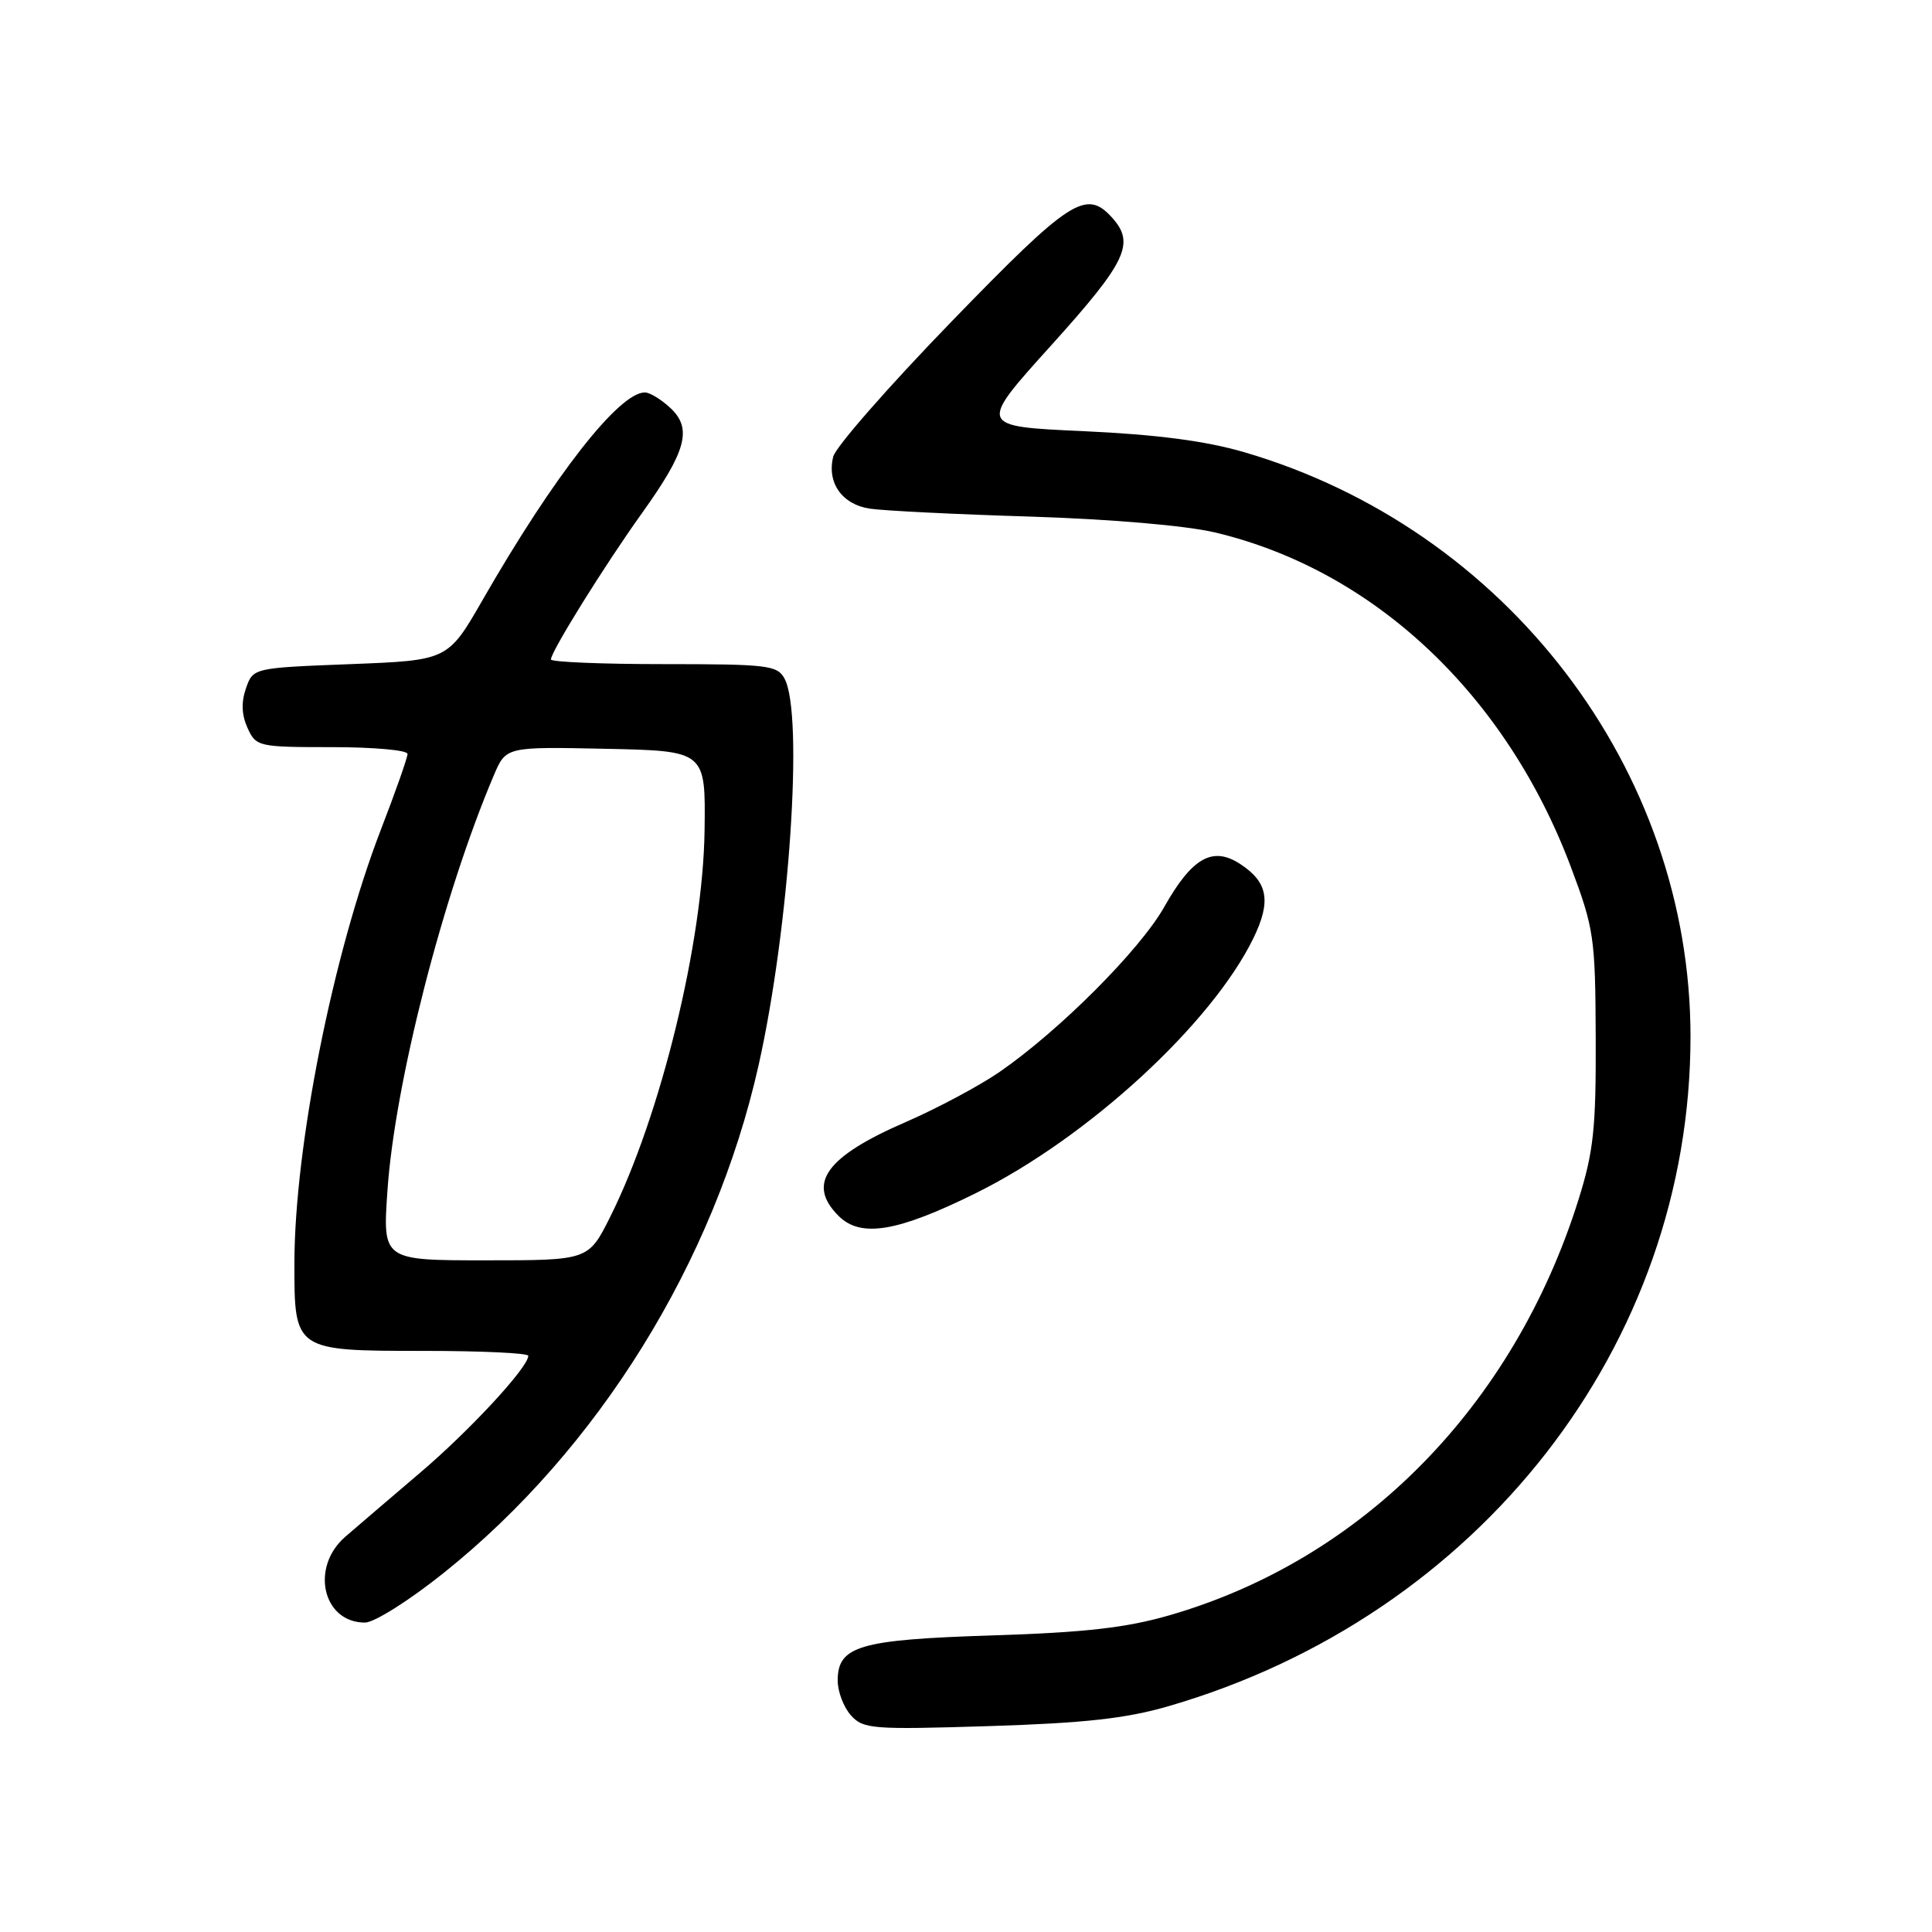 <?xml version="1.0" encoding="UTF-8" standalone="no"?>
<!DOCTYPE svg PUBLIC "-//W3C//DTD SVG 1.1//EN" "http://www.w3.org/Graphics/SVG/1.1/DTD/svg11.dtd" >
<svg xmlns="http://www.w3.org/2000/svg" xmlns:xlink="http://www.w3.org/1999/xlink" version="1.1" viewBox="0 0 256 256">
 <g >
 <path fill="currentColor"
d=" M 154.83 226.08 C 196.00 214.12 224.00 178.21 224.00 137.35 C 224.00 101.97 199.63 70.07 164.84 59.91 C 159.72 58.42 153.28 57.58 143.55 57.13 C 129.59 56.50 129.59 56.50 139.30 45.75 C 149.29 34.67 150.44 32.25 147.35 28.83 C 143.91 25.03 141.81 26.39 126.10 42.59 C 117.79 51.16 110.73 59.22 110.41 60.50 C 109.54 63.96 111.57 66.84 115.26 67.40 C 117.04 67.67 126.60 68.15 136.50 68.45 C 147.22 68.79 157.12 69.64 160.98 70.55 C 182.03 75.54 199.54 92.00 208.15 114.88 C 211.22 123.05 211.39 124.23 211.44 137.50 C 211.49 149.50 211.16 152.57 209.16 158.96 C 200.57 186.31 180.58 206.63 154.97 214.03 C 149.24 215.69 143.77 216.31 131.50 216.70 C 113.86 217.26 111.00 218.09 111.00 222.69 C 111.00 224.15 111.79 226.22 112.75 227.29 C 114.39 229.11 115.56 229.20 131.00 228.72 C 143.71 228.32 149.18 227.72 154.83 226.08 Z  M 58.83 208.39 C 79.27 192.04 94.66 167.23 100.51 141.18 C 104.60 122.96 106.51 94.69 103.96 89.93 C 103.01 88.15 101.74 88.00 87.96 88.00 C 79.73 88.00 73.00 87.72 73.00 87.38 C 73.00 86.34 80.14 74.87 85.06 68.00 C 90.96 59.76 91.76 56.79 88.82 54.05 C 87.61 52.92 86.09 52.00 85.45 52.00 C 82.03 52.00 73.43 62.99 63.97 79.46 C 59.35 87.50 59.35 87.50 46.45 88.00 C 33.54 88.50 33.54 88.50 32.59 91.21 C 31.95 93.05 32.02 94.74 32.80 96.46 C 33.93 98.93 34.22 99.00 43.98 99.00 C 49.49 99.00 54.00 99.40 54.00 99.90 C 54.00 100.39 52.41 104.91 50.47 109.93 C 44.12 126.39 39.02 151.95 39.01 167.42 C 39.00 178.98 39.03 179.00 56.15 179.00 C 63.77 179.00 70.00 179.29 70.00 179.65 C 70.00 181.17 62.27 189.53 55.65 195.16 C 51.72 198.51 47.26 202.32 45.75 203.63 C 41.08 207.68 42.76 215.00 48.36 215.00 C 49.59 215.00 54.24 212.07 58.83 208.39 Z  M 129.32 158.09 C 144.16 150.74 160.57 135.65 166.10 124.28 C 168.46 119.41 168.01 116.89 164.34 114.49 C 160.69 112.09 157.96 113.63 154.27 120.17 C 151.05 125.88 140.33 136.61 132.40 142.07 C 129.73 143.90 124.17 146.87 120.03 148.67 C 109.41 153.27 106.85 156.85 111.12 161.12 C 114.05 164.05 118.93 163.24 129.32 158.09 Z  M 51.34 157.75 C 52.32 143.47 58.72 118.52 65.44 102.72 C 67.05 98.94 67.05 98.94 80.28 99.22 C 93.50 99.50 93.50 99.50 93.36 110.00 C 93.16 124.85 87.55 147.85 80.85 161.25 C 77.97 167.00 77.97 167.00 64.33 167.00 C 50.70 167.00 50.70 167.00 51.34 157.75 Z "/>
</g>
</svg>